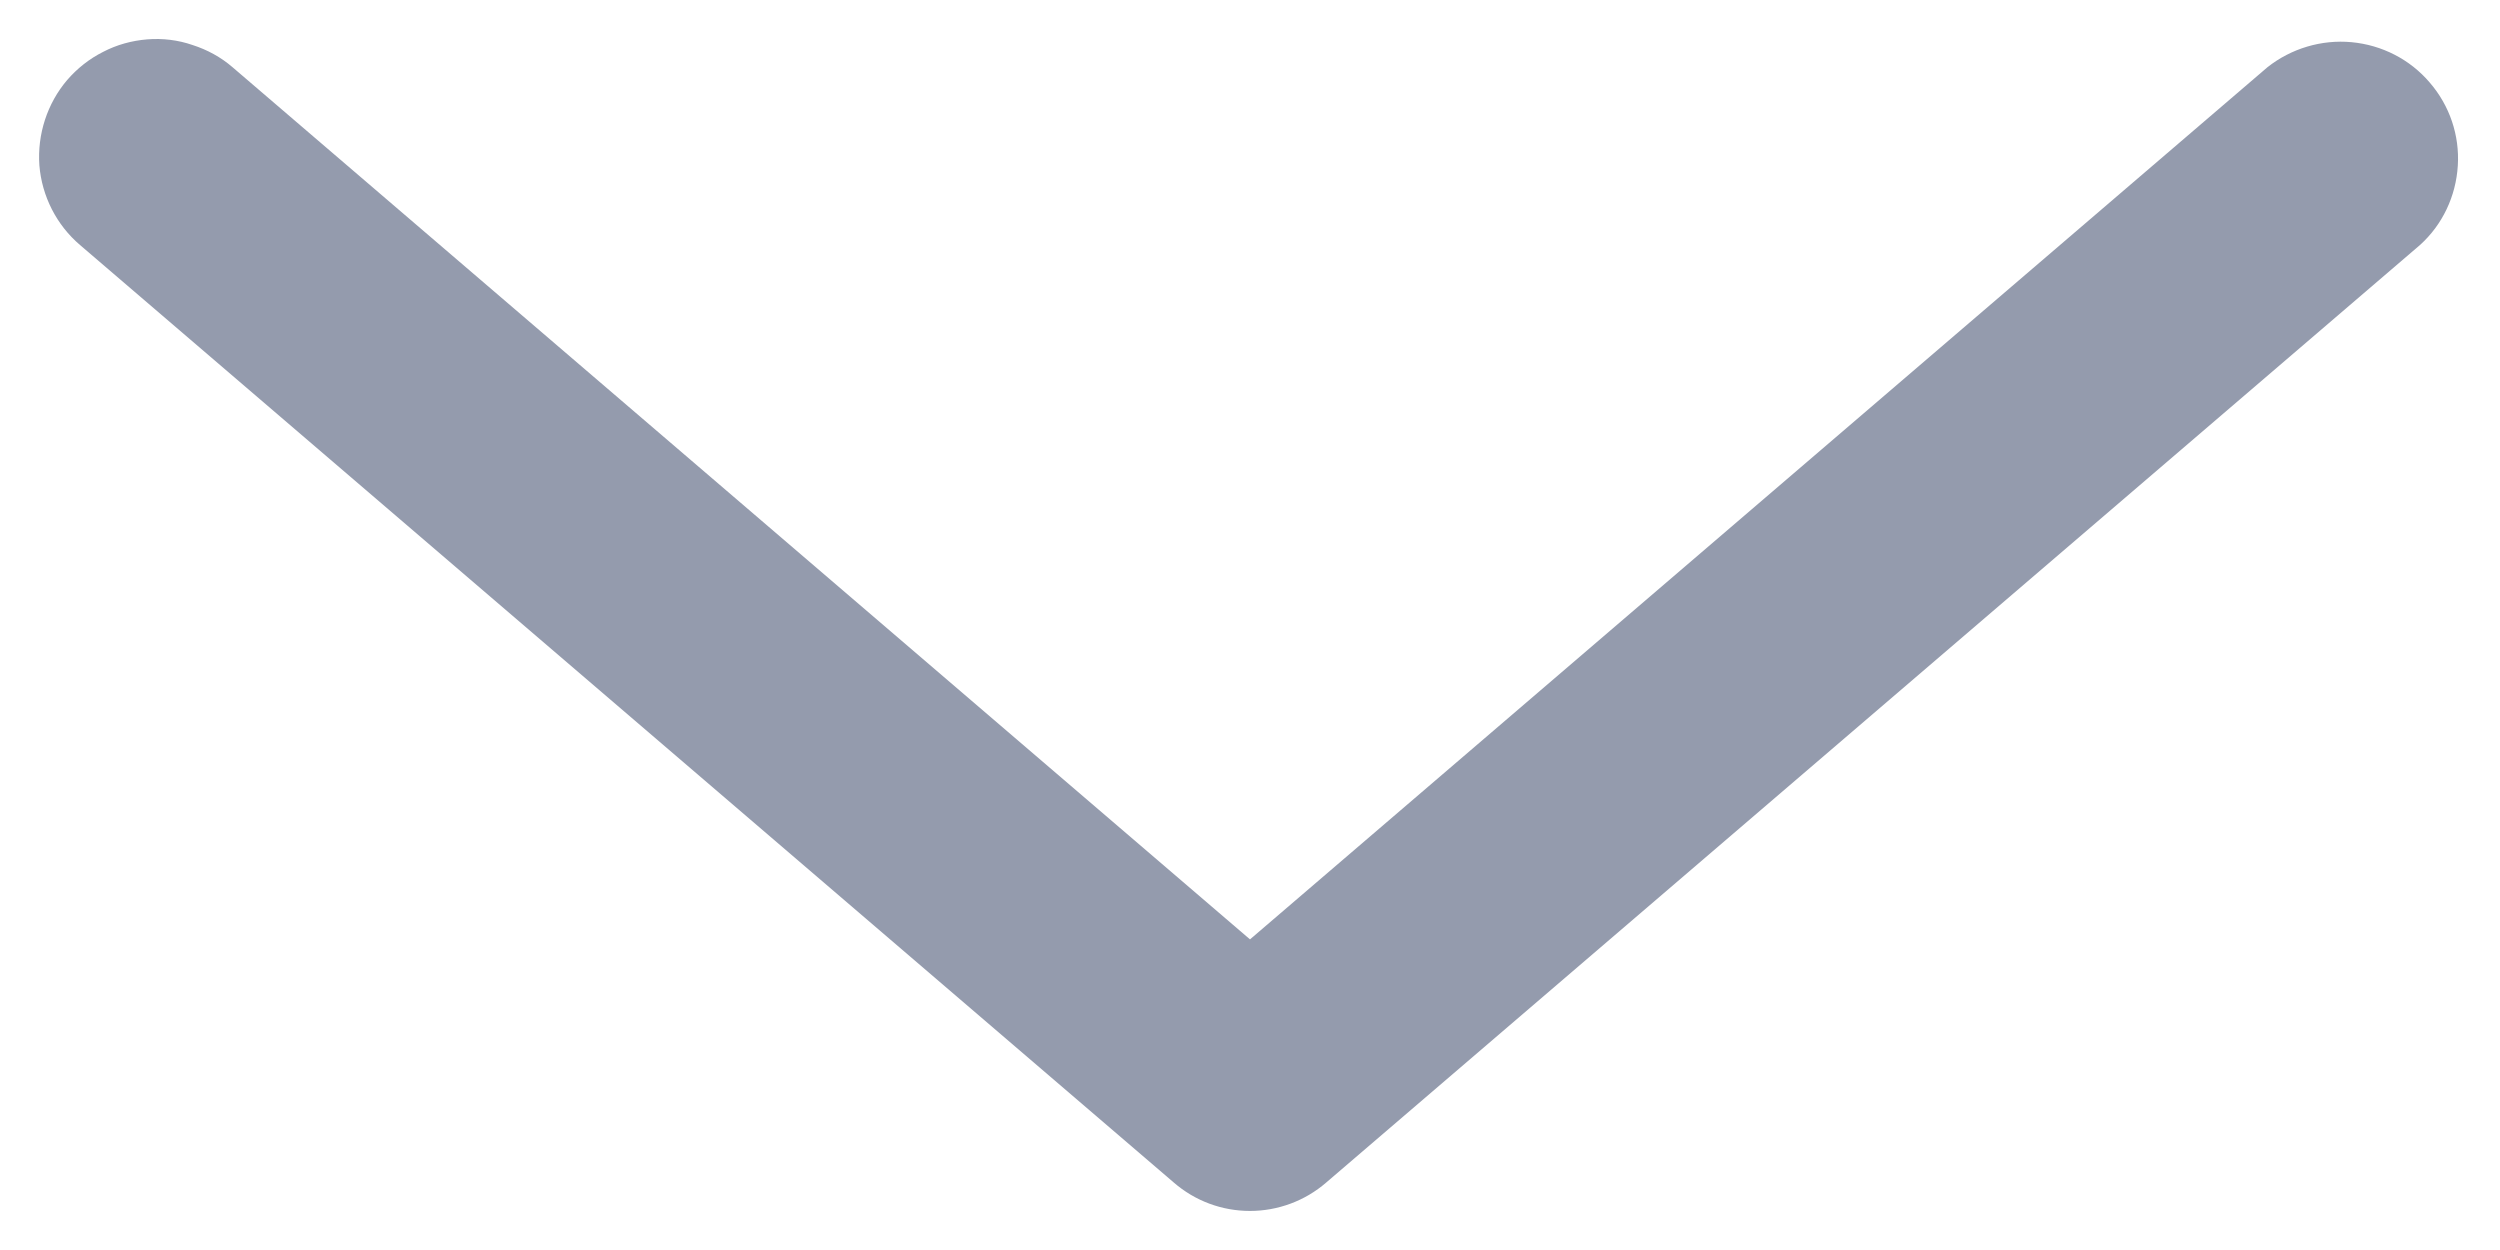 <svg width="8" height="4" viewBox="0 0 8 4" fill="none" xmlns="http://www.w3.org/2000/svg">
<path fill-rule="evenodd" clip-rule="evenodd" d="M0.215 0.256C0.247 0.219 0.286 0.188 0.33 0.166C0.374 0.143 0.422 0.13 0.471 0.126C0.52 0.122 0.57 0.128 0.616 0.144C0.663 0.159 0.707 0.183 0.744 0.215L4 3.006L7.256 0.215C7.332 0.155 7.429 0.126 7.525 0.135C7.622 0.144 7.712 0.19 7.775 0.264C7.839 0.338 7.871 0.433 7.865 0.53C7.859 0.628 7.816 0.719 7.744 0.784L4.244 3.784C4.176 3.843 4.089 3.875 4 3.875C3.91 3.875 3.824 3.843 3.756 3.784L0.256 0.784C0.181 0.72 0.134 0.628 0.126 0.529C0.119 0.43 0.151 0.331 0.215 0.256" fill="#949BAD"/>
</svg>
